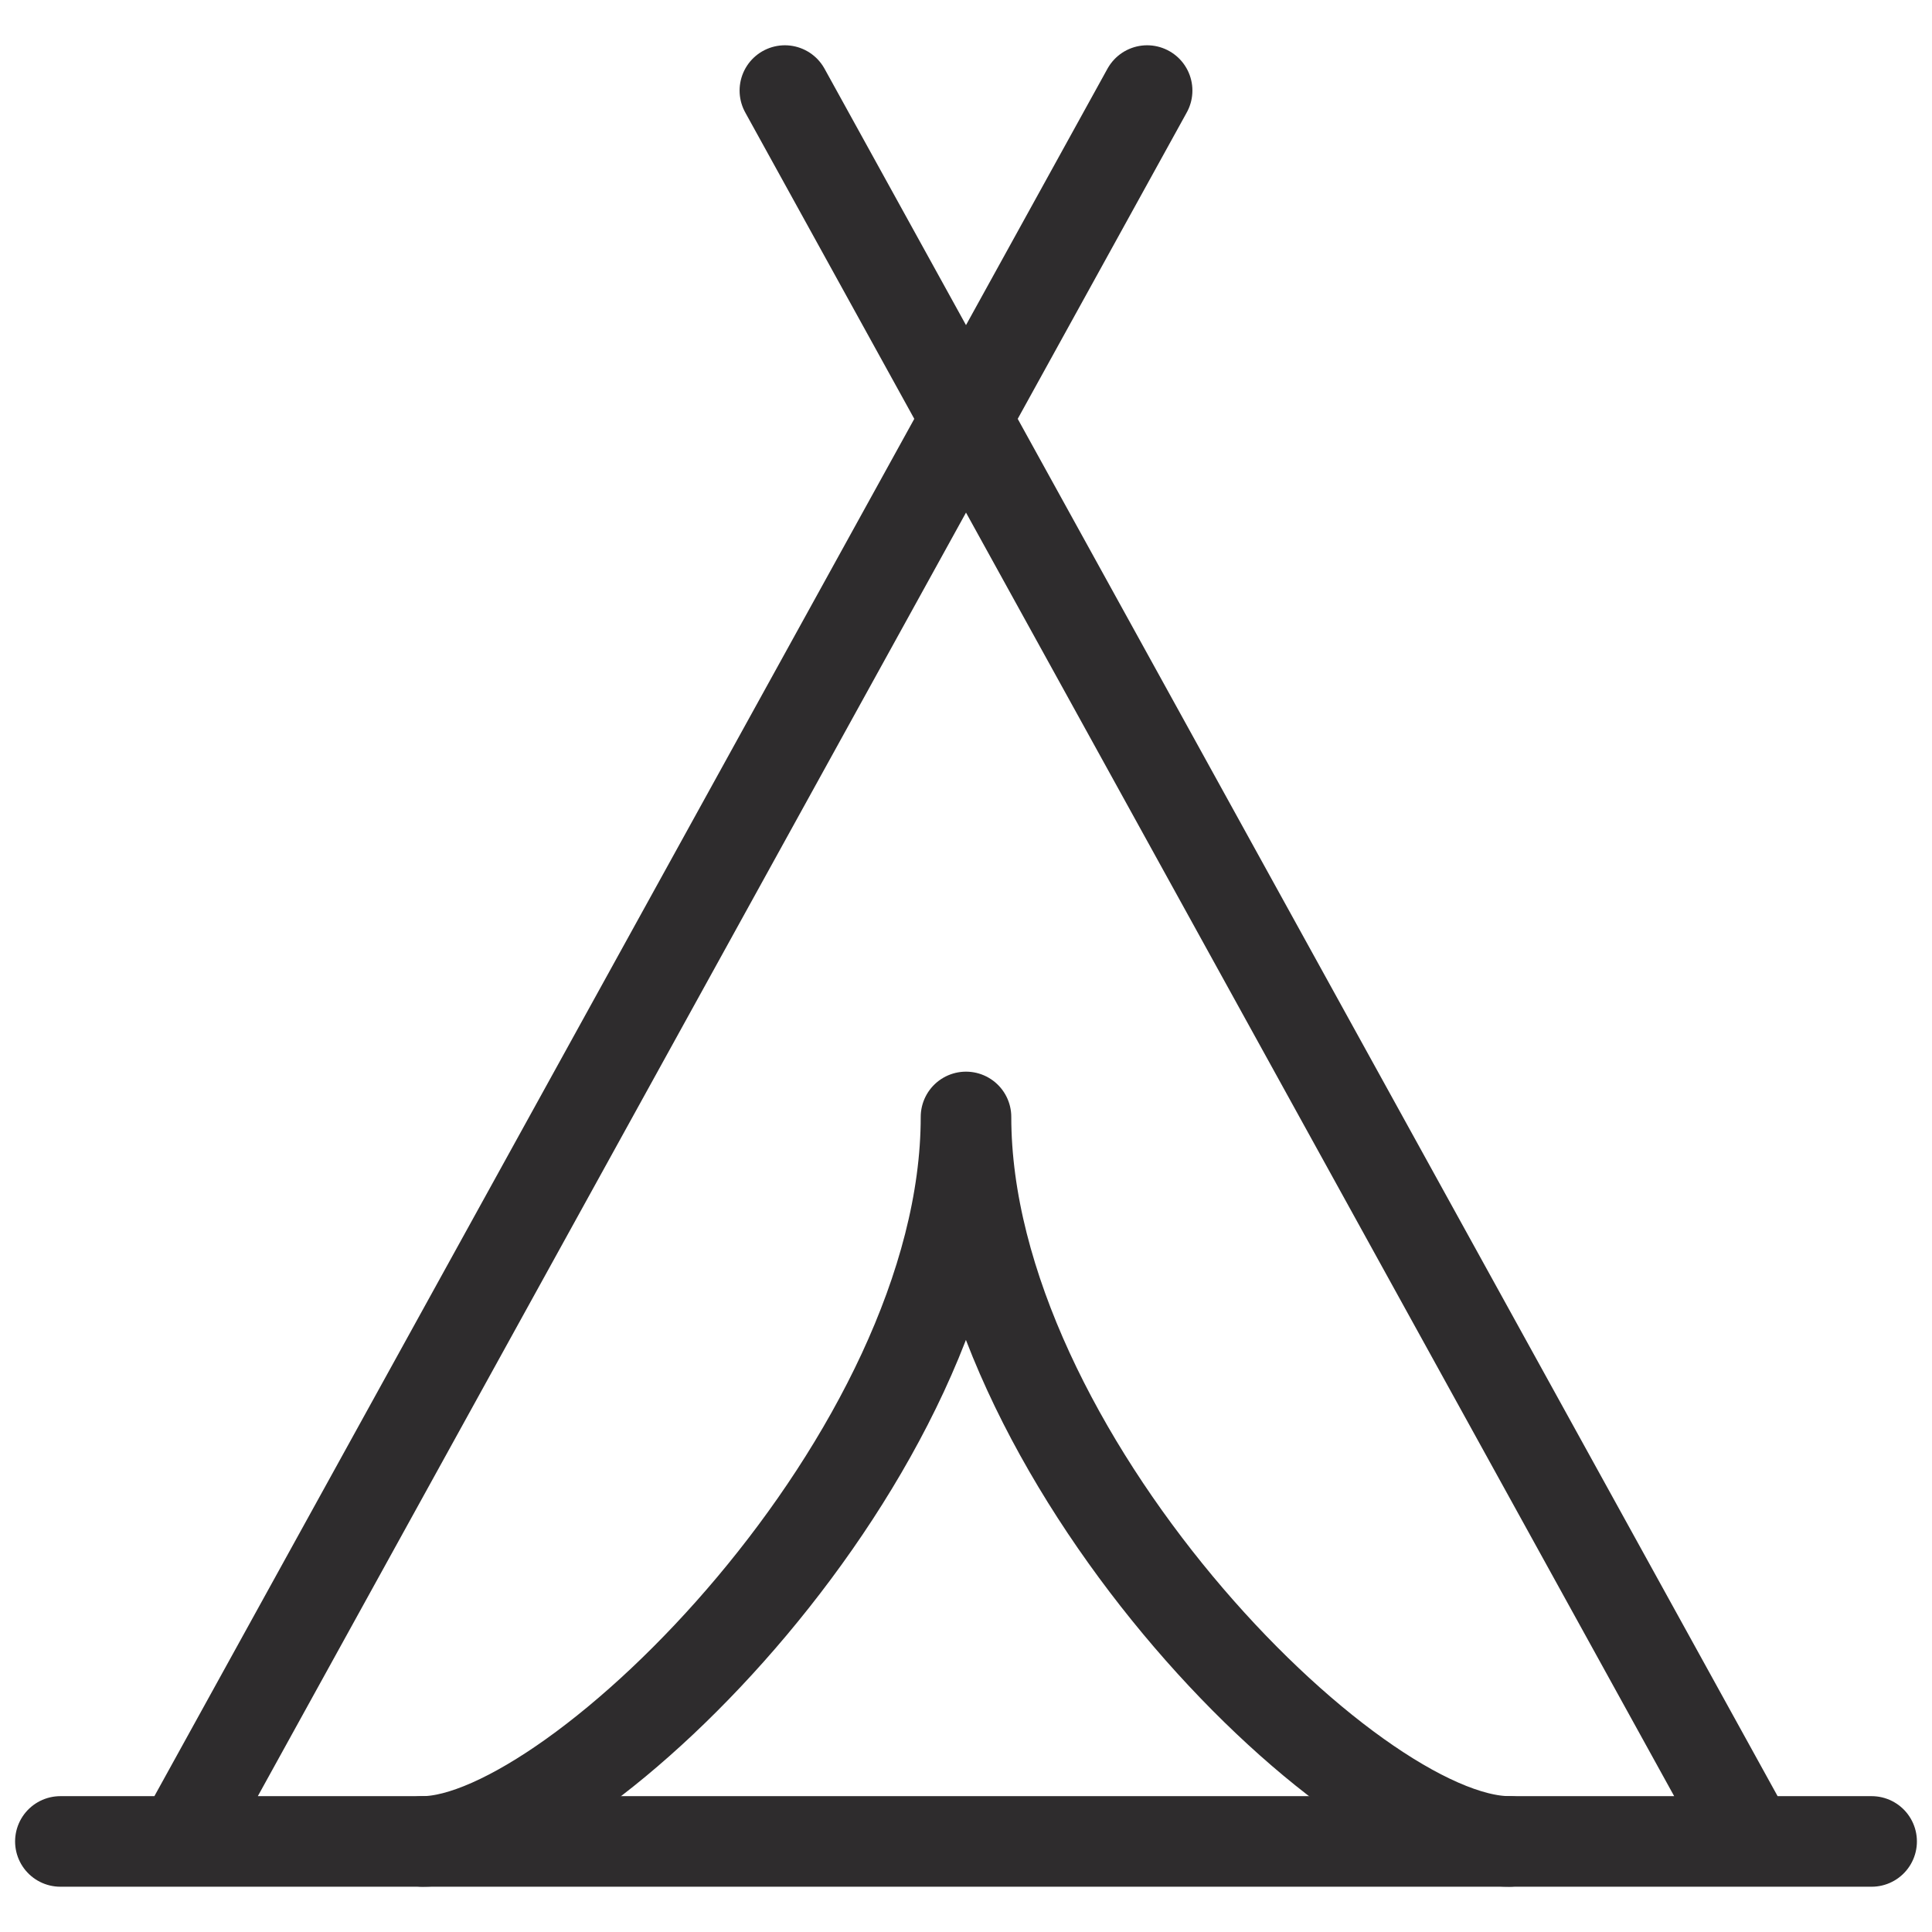 <svg viewBox="0 0 64 64" xmlns="http://www.w3.org/2000/svg"><g fill="none" stroke="#2e2c2d" stroke-linecap="round" stroke-linejoin="round" stroke-width="3"><path d="m14 61c5.1 0 18-12.8 18-24 0 11.1 12.7 24 18 24"/><path d="m2 61h60m-24-58-32 58m20-58 32 58"/></g></svg>